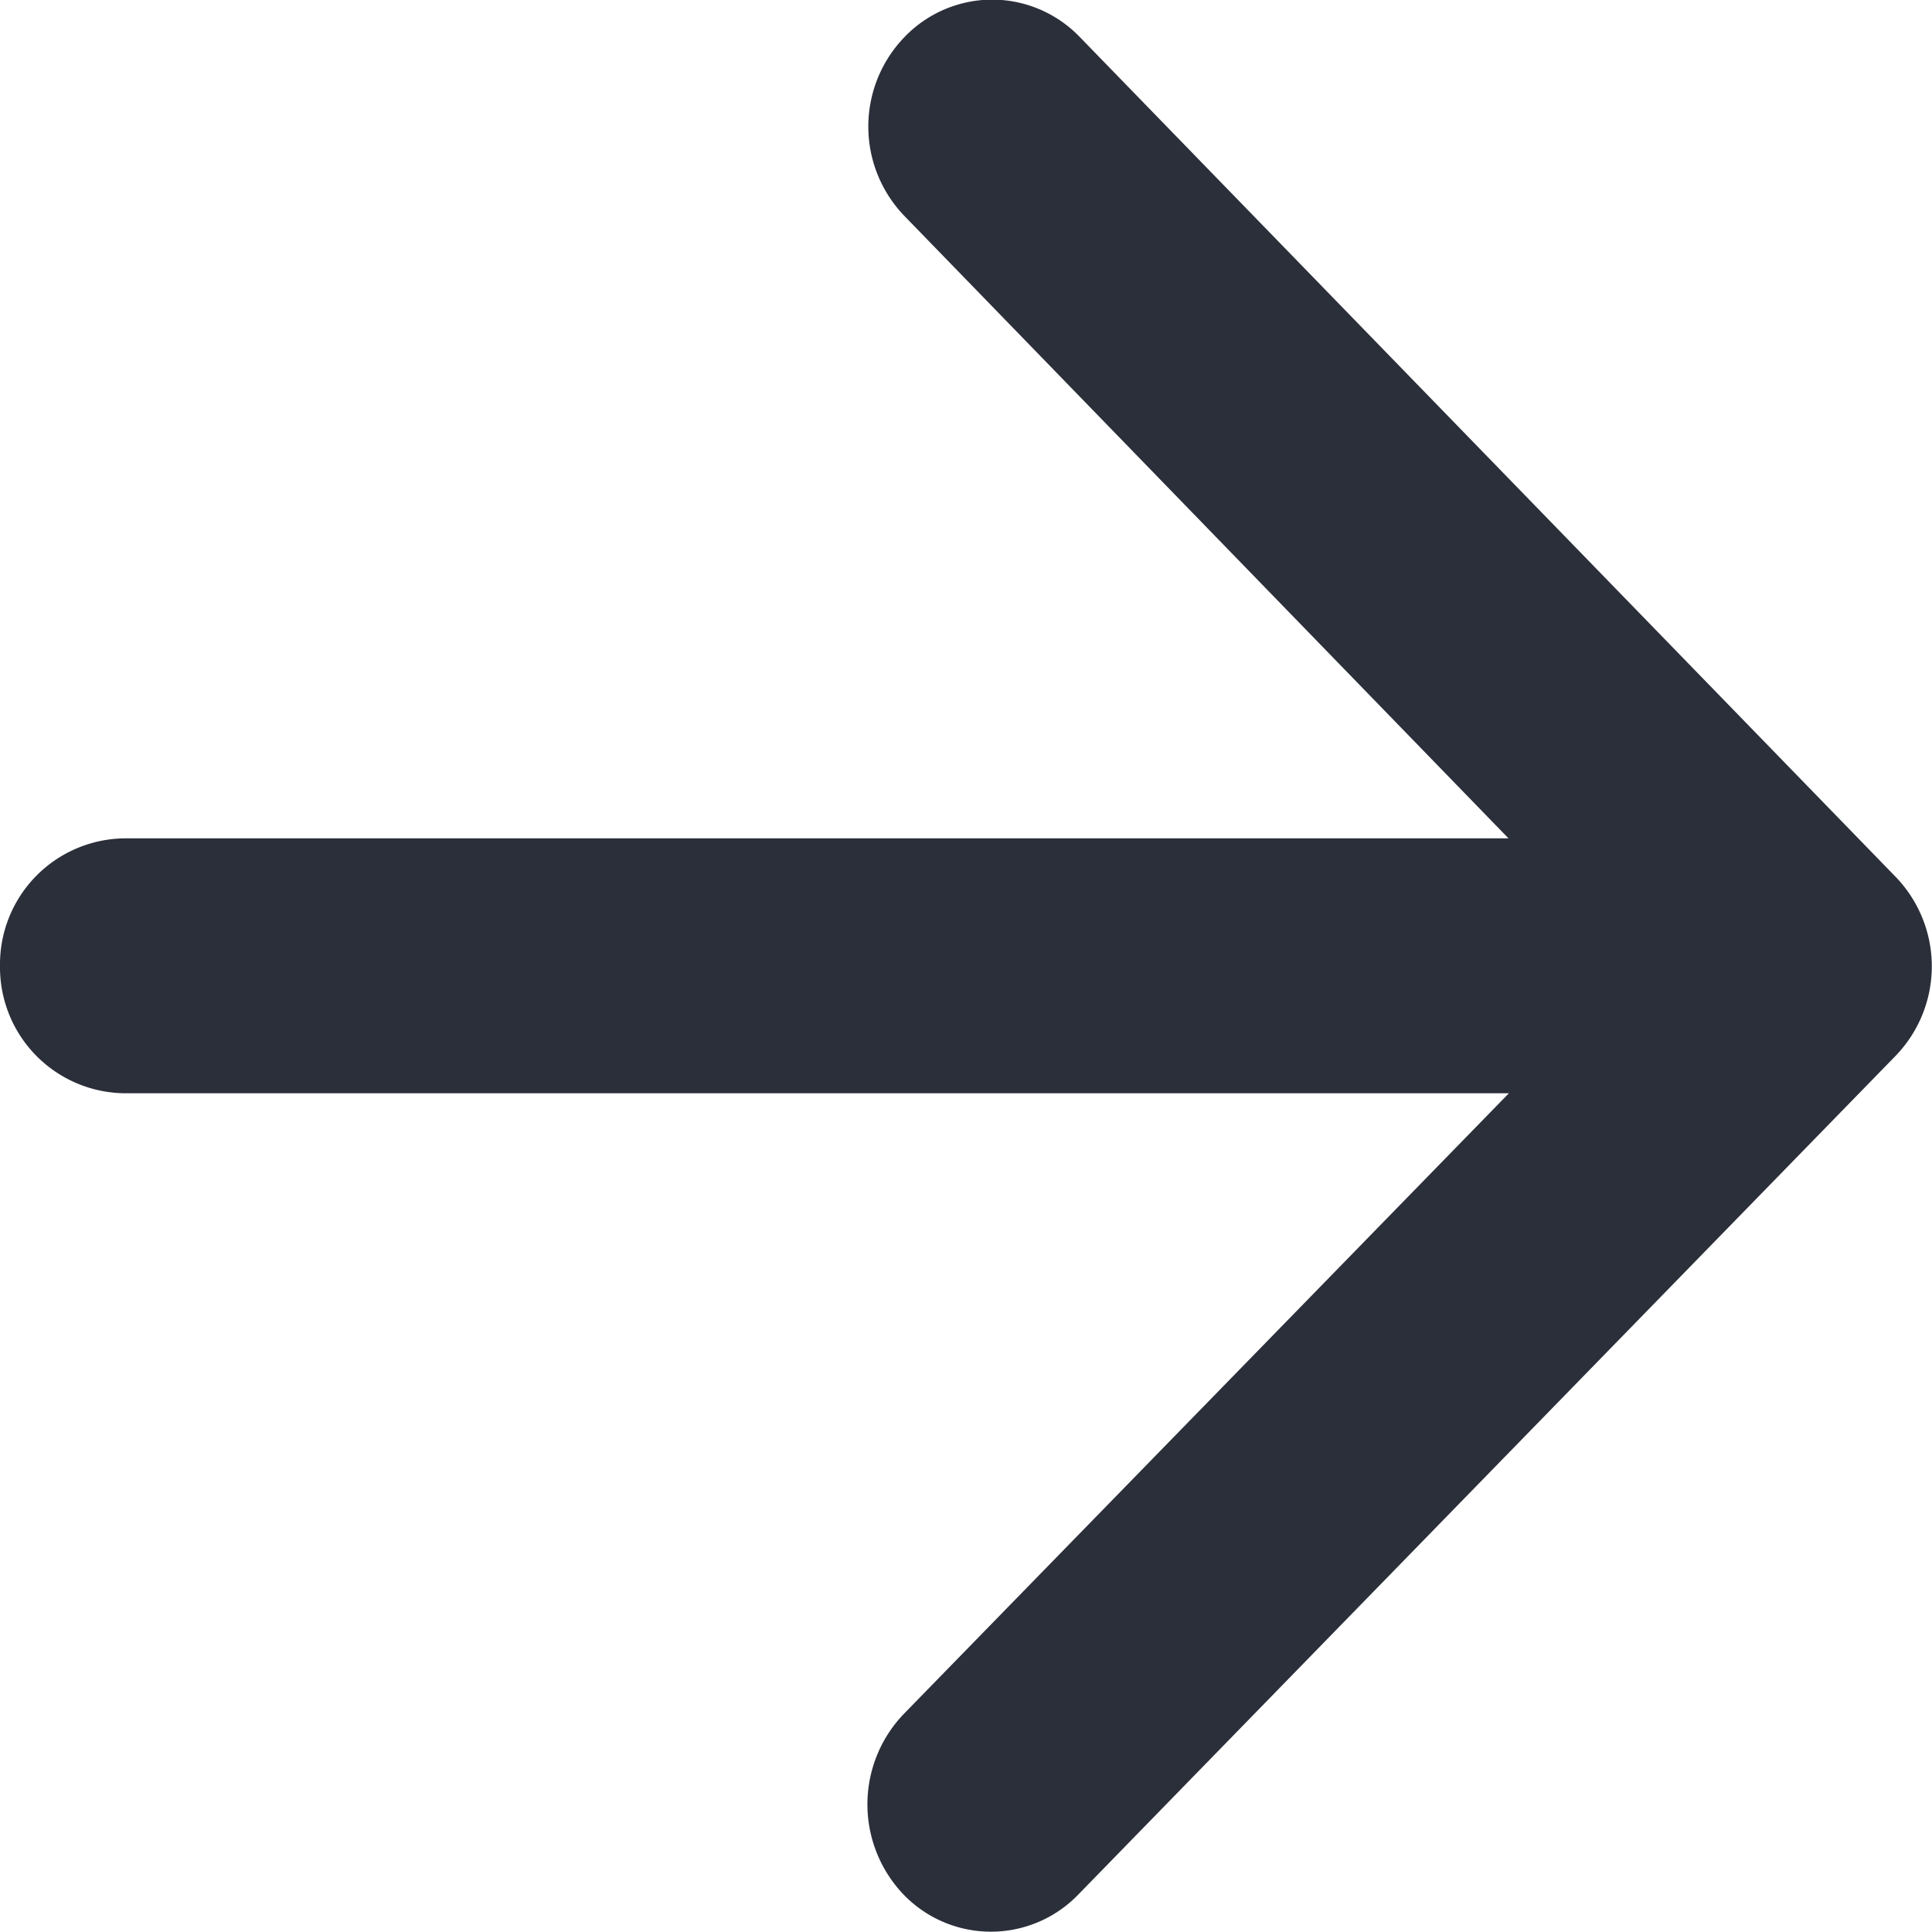 <svg xmlns="http://www.w3.org/2000/svg" width="15" height="15" viewBox="0 0 15 15">
  <path id="Icon" d="M7.963-494.512H18.715l-4.7,4.821a1.014,1.014,0,0,0,0,1.4.942.942,0,0,0,1.357,0l6.344-6.51a1,1,0,0,0,0-1.393l-6.334-6.52a.946.946,0,0,0-.679-.289.946.946,0,0,0-.679.289,1,1,0,0,0,0,1.393l4.688,4.83H7.963A.978.978,0,0,0,7-495.5.978.978,0,0,0,7.963-494.512Z" transform="translate(-7 503)" fill="#2b2f3a" fill-rule="evenodd"/>
</svg>
